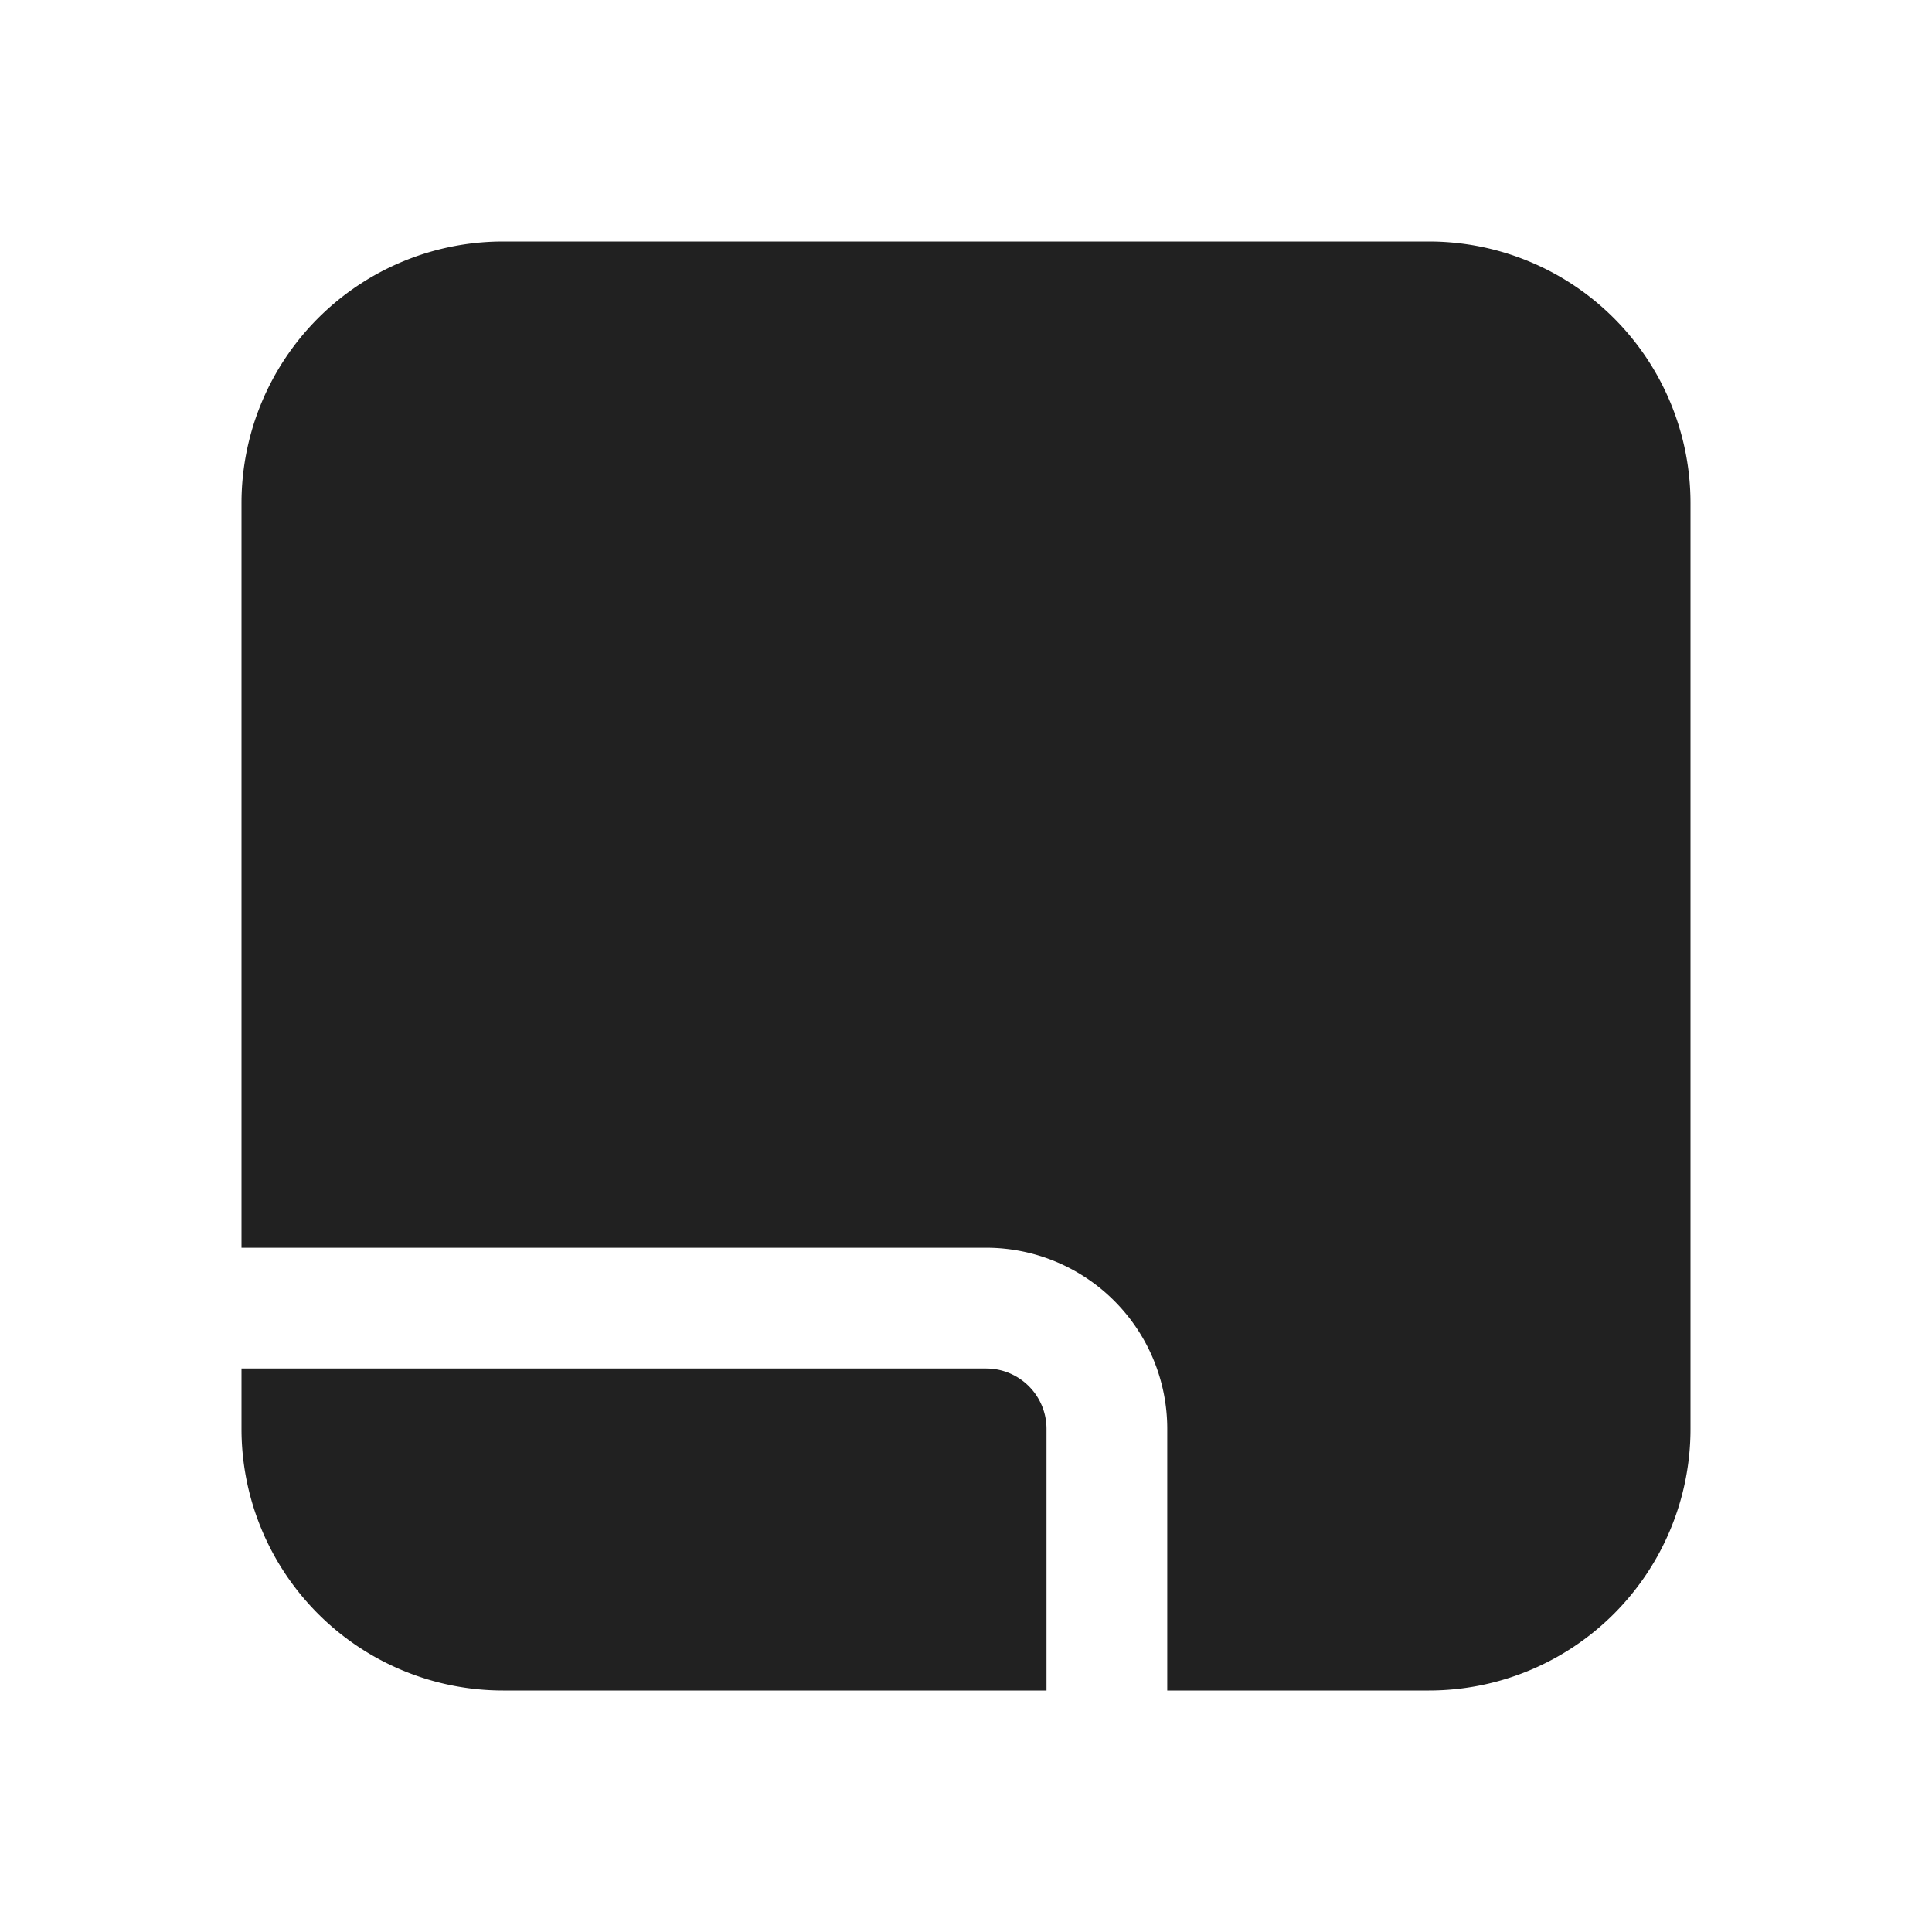 <svg width="24" height="24" fill="none" viewBox="0 0 24 24" xmlns="http://www.w3.org/2000/svg"><path d="M3 6.25A3.25 3.25 0 0 1 6.25 3h11.5A3.25 3.25 0 0 1 21 6.25v11.5A3.25 3.25 0 0 1 17.75 21H14.5v-3.25a2.25 2.25 0 0 0-2.25-2.25H3V6.25ZM3 17v.75A3.25 3.25 0 0 0 6.25 21H13v-3.25a.75.75 0 0 0-.75-.75H3Z" fill="#212121"/></svg>